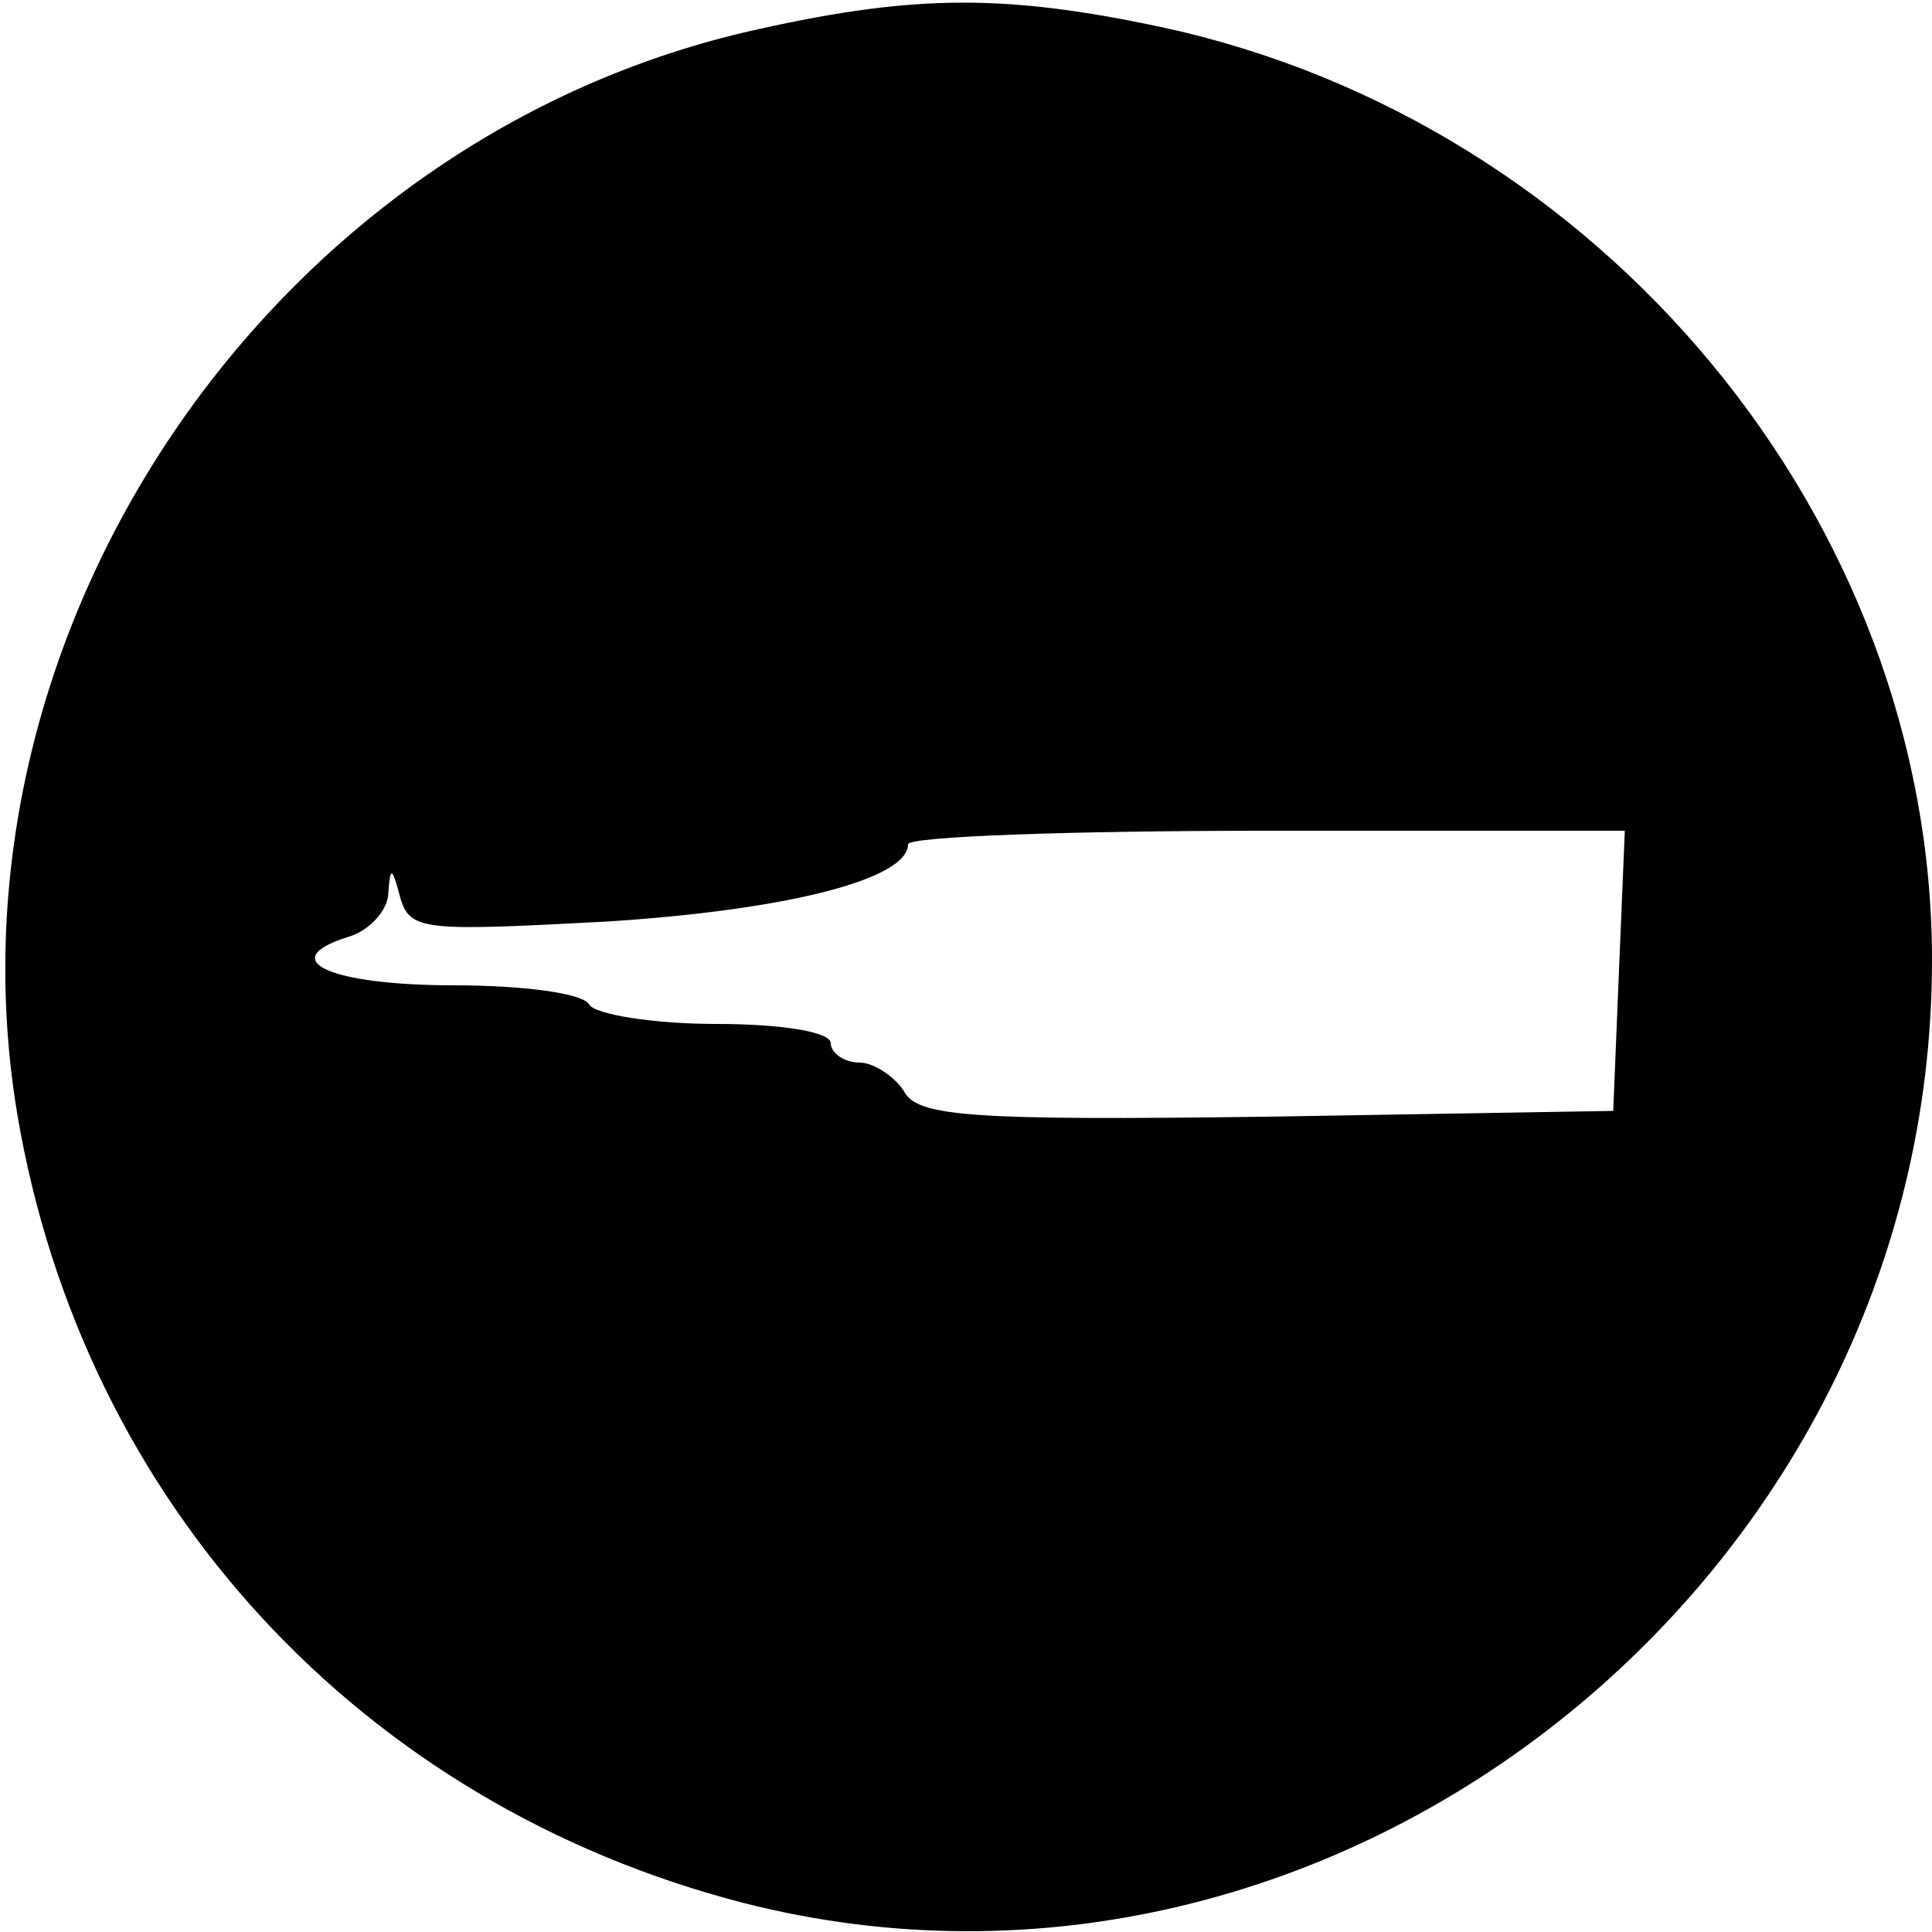 <?xml version="1.0" standalone="no"?>
<!DOCTYPE svg PUBLIC "-//W3C//DTD SVG 20010904//EN"
 "http://www.w3.org/TR/2001/REC-SVG-20010904/DTD/svg10.dtd">
<svg version="1.0" xmlns="http://www.w3.org/2000/svg"
 width="100pt" height="100pt" viewBox="0 0 100 100"
 preserveAspectRatio="xMidYMid meet">

<g transform="translate(0,100) scale(0.1,-0.1)"
fill="#000000" stroke="none">
<path d="M393 985 c-252 -55 -426 -311 -384 -562 34 -201 178 -357 376 -408
306 -78 615 167 615 488 0 228 -171 434 -399 483 -80 17 -127 17 -208 -1z
m445 -487 l-3 -73 -179 -3 c-153 -2 -181 0 -188 13 -5 8 -16 15 -23 15 -8 0
-15 5 -15 10 0 6 -26 10 -59 10 -33 0 -63 5 -66 10 -3 6 -35 10 -70 10 -64 0
-93 13 -55 25 11 3 21 14 21 23 1 14 2 13 6 -2 5 -18 12 -18 107 -13 94 6 156
22 156 40 0 4 83 7 185 7 l186 0 -3 -72z"/>
</g>
</svg>
